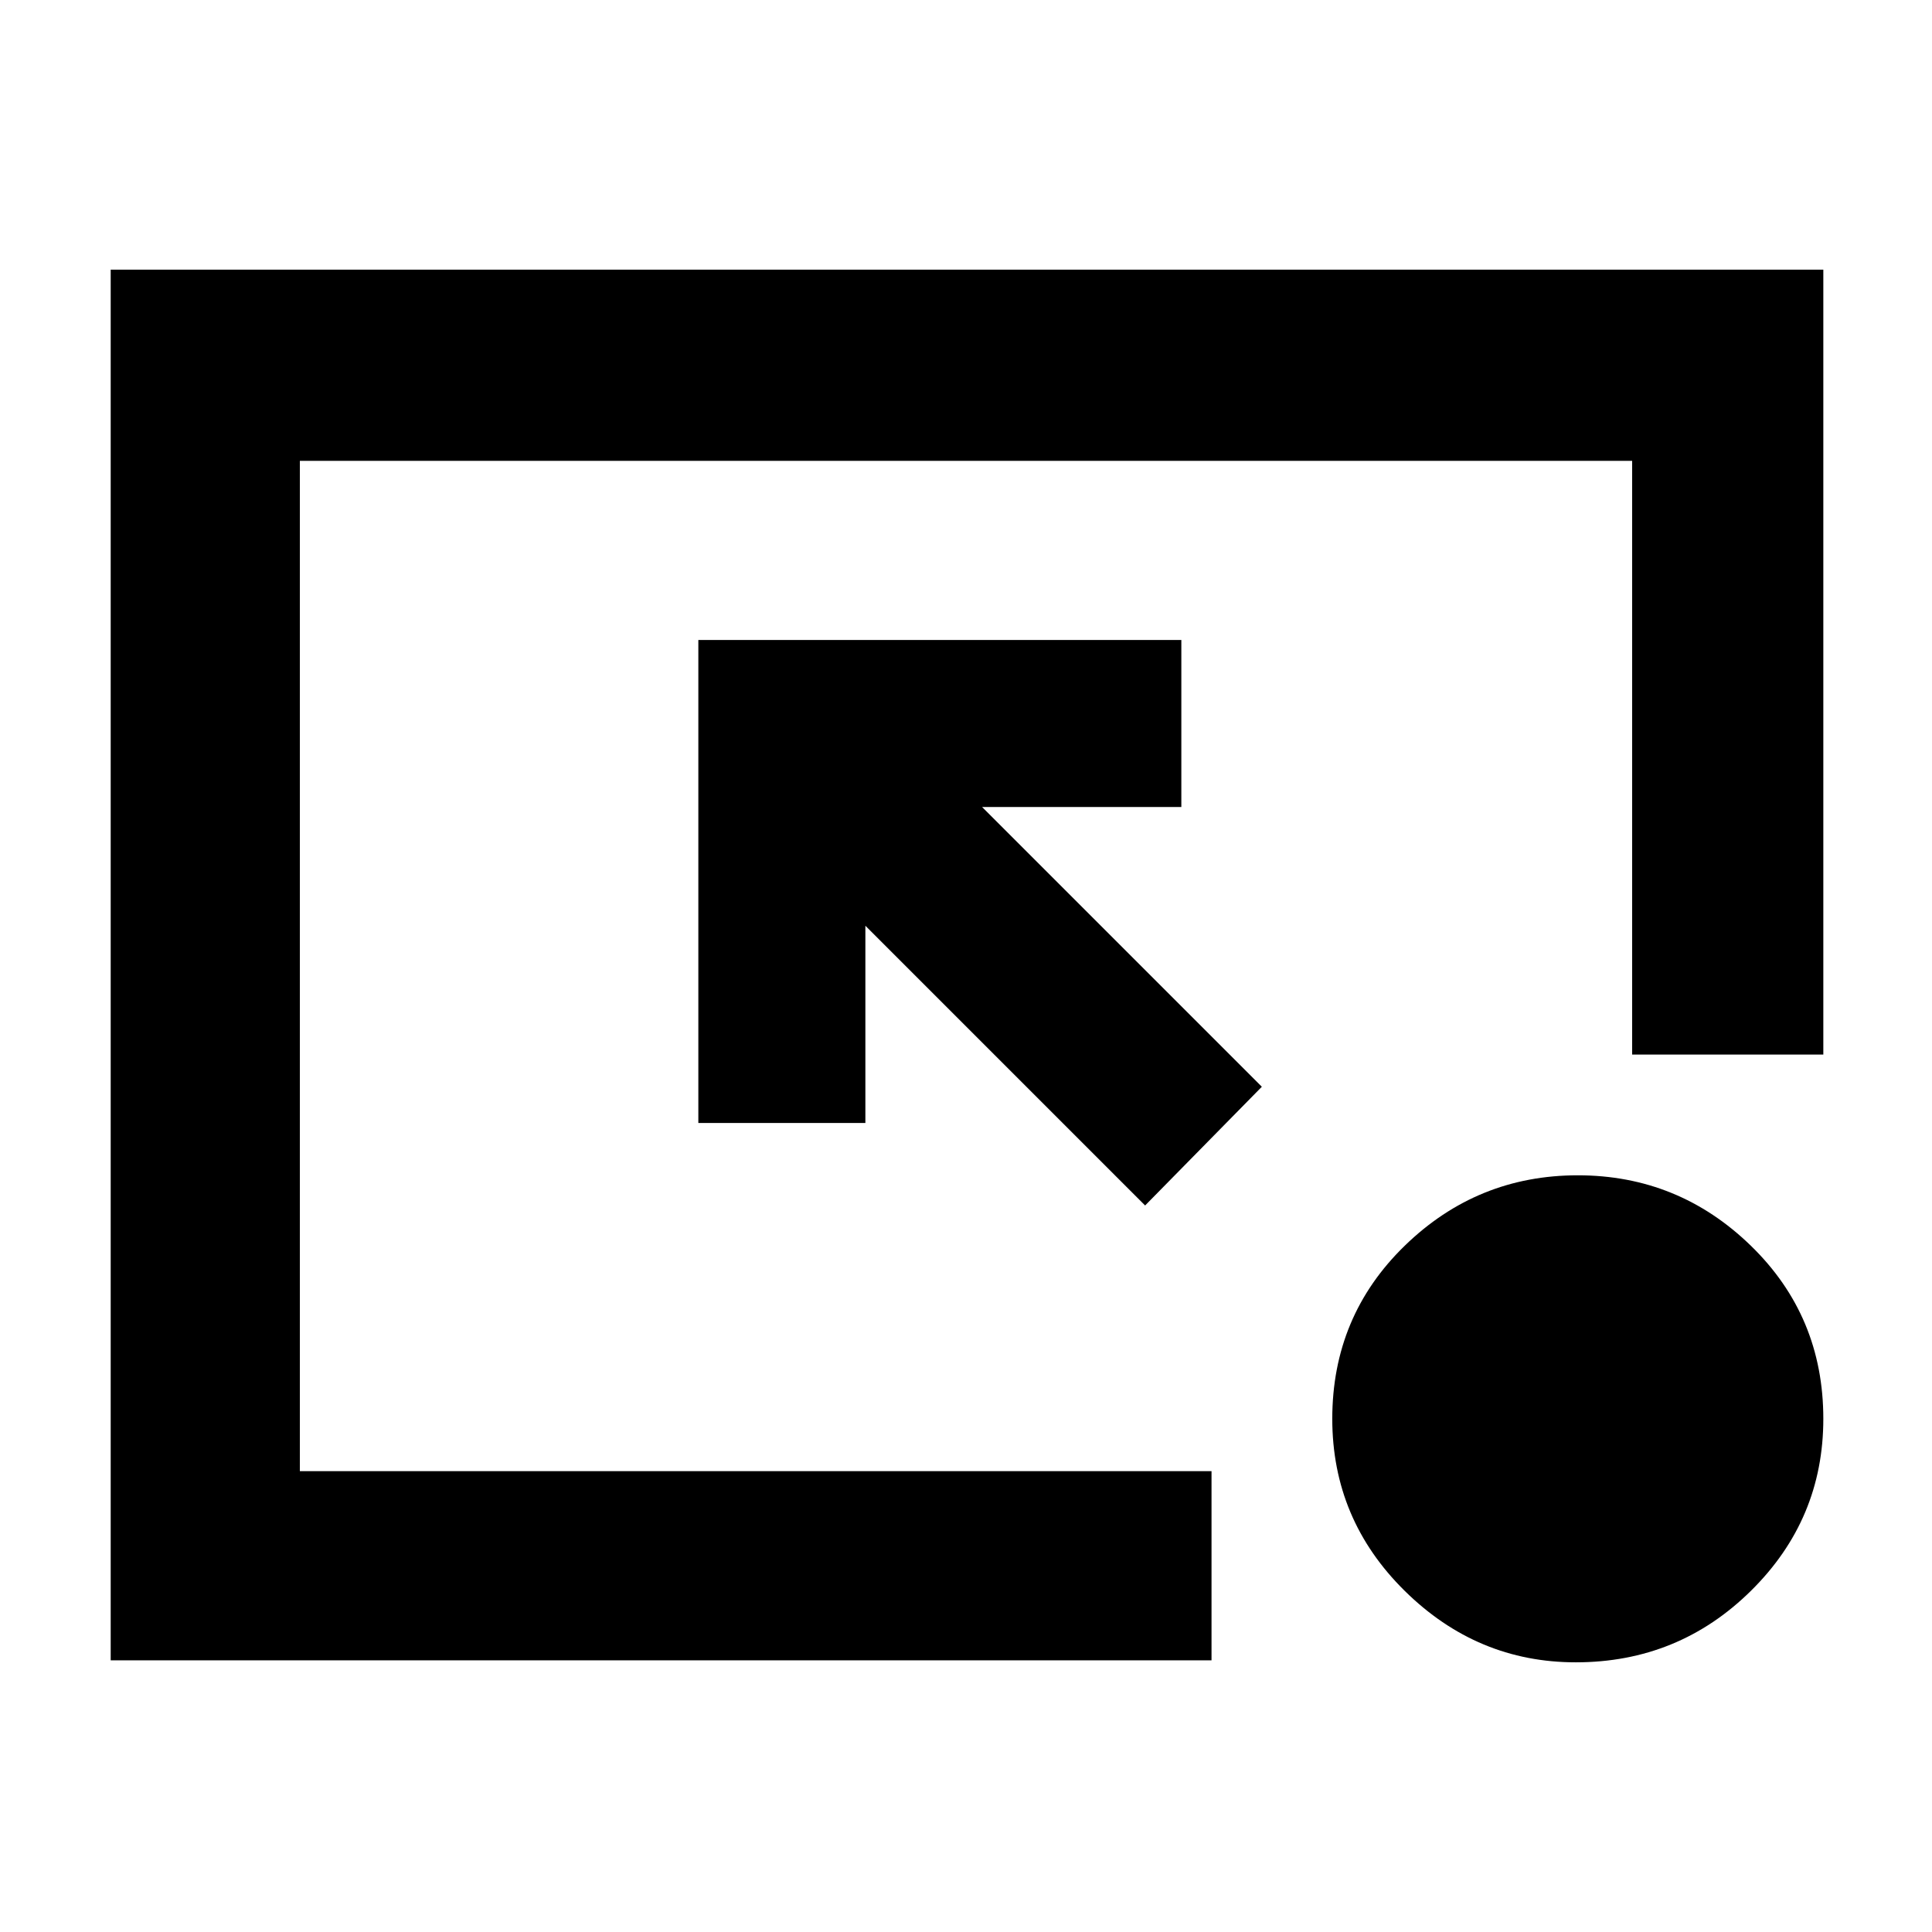<svg xmlns="http://www.w3.org/2000/svg" height="48" width="48"><path d="M28.45 29.95 21.5 23v4.9h-4.15v-12h12v4.15H24.4L31.35 27Zm10.7 11.35q-2.45 0-4.25-1.775-1.8-1.775-1.8-4.275 0-2.55 1.8-4.3t4.3-1.75q2.5 0 4.3 1.75 1.8 1.75 1.8 4.3 0 2.5-1.8 4.275-1.8 1.775-4.35 1.775Zm-36.4-.05V6.7H45.3v19.5h-4.75V11.45H7.45v25.1H30.1v4.7Z"/></svg>